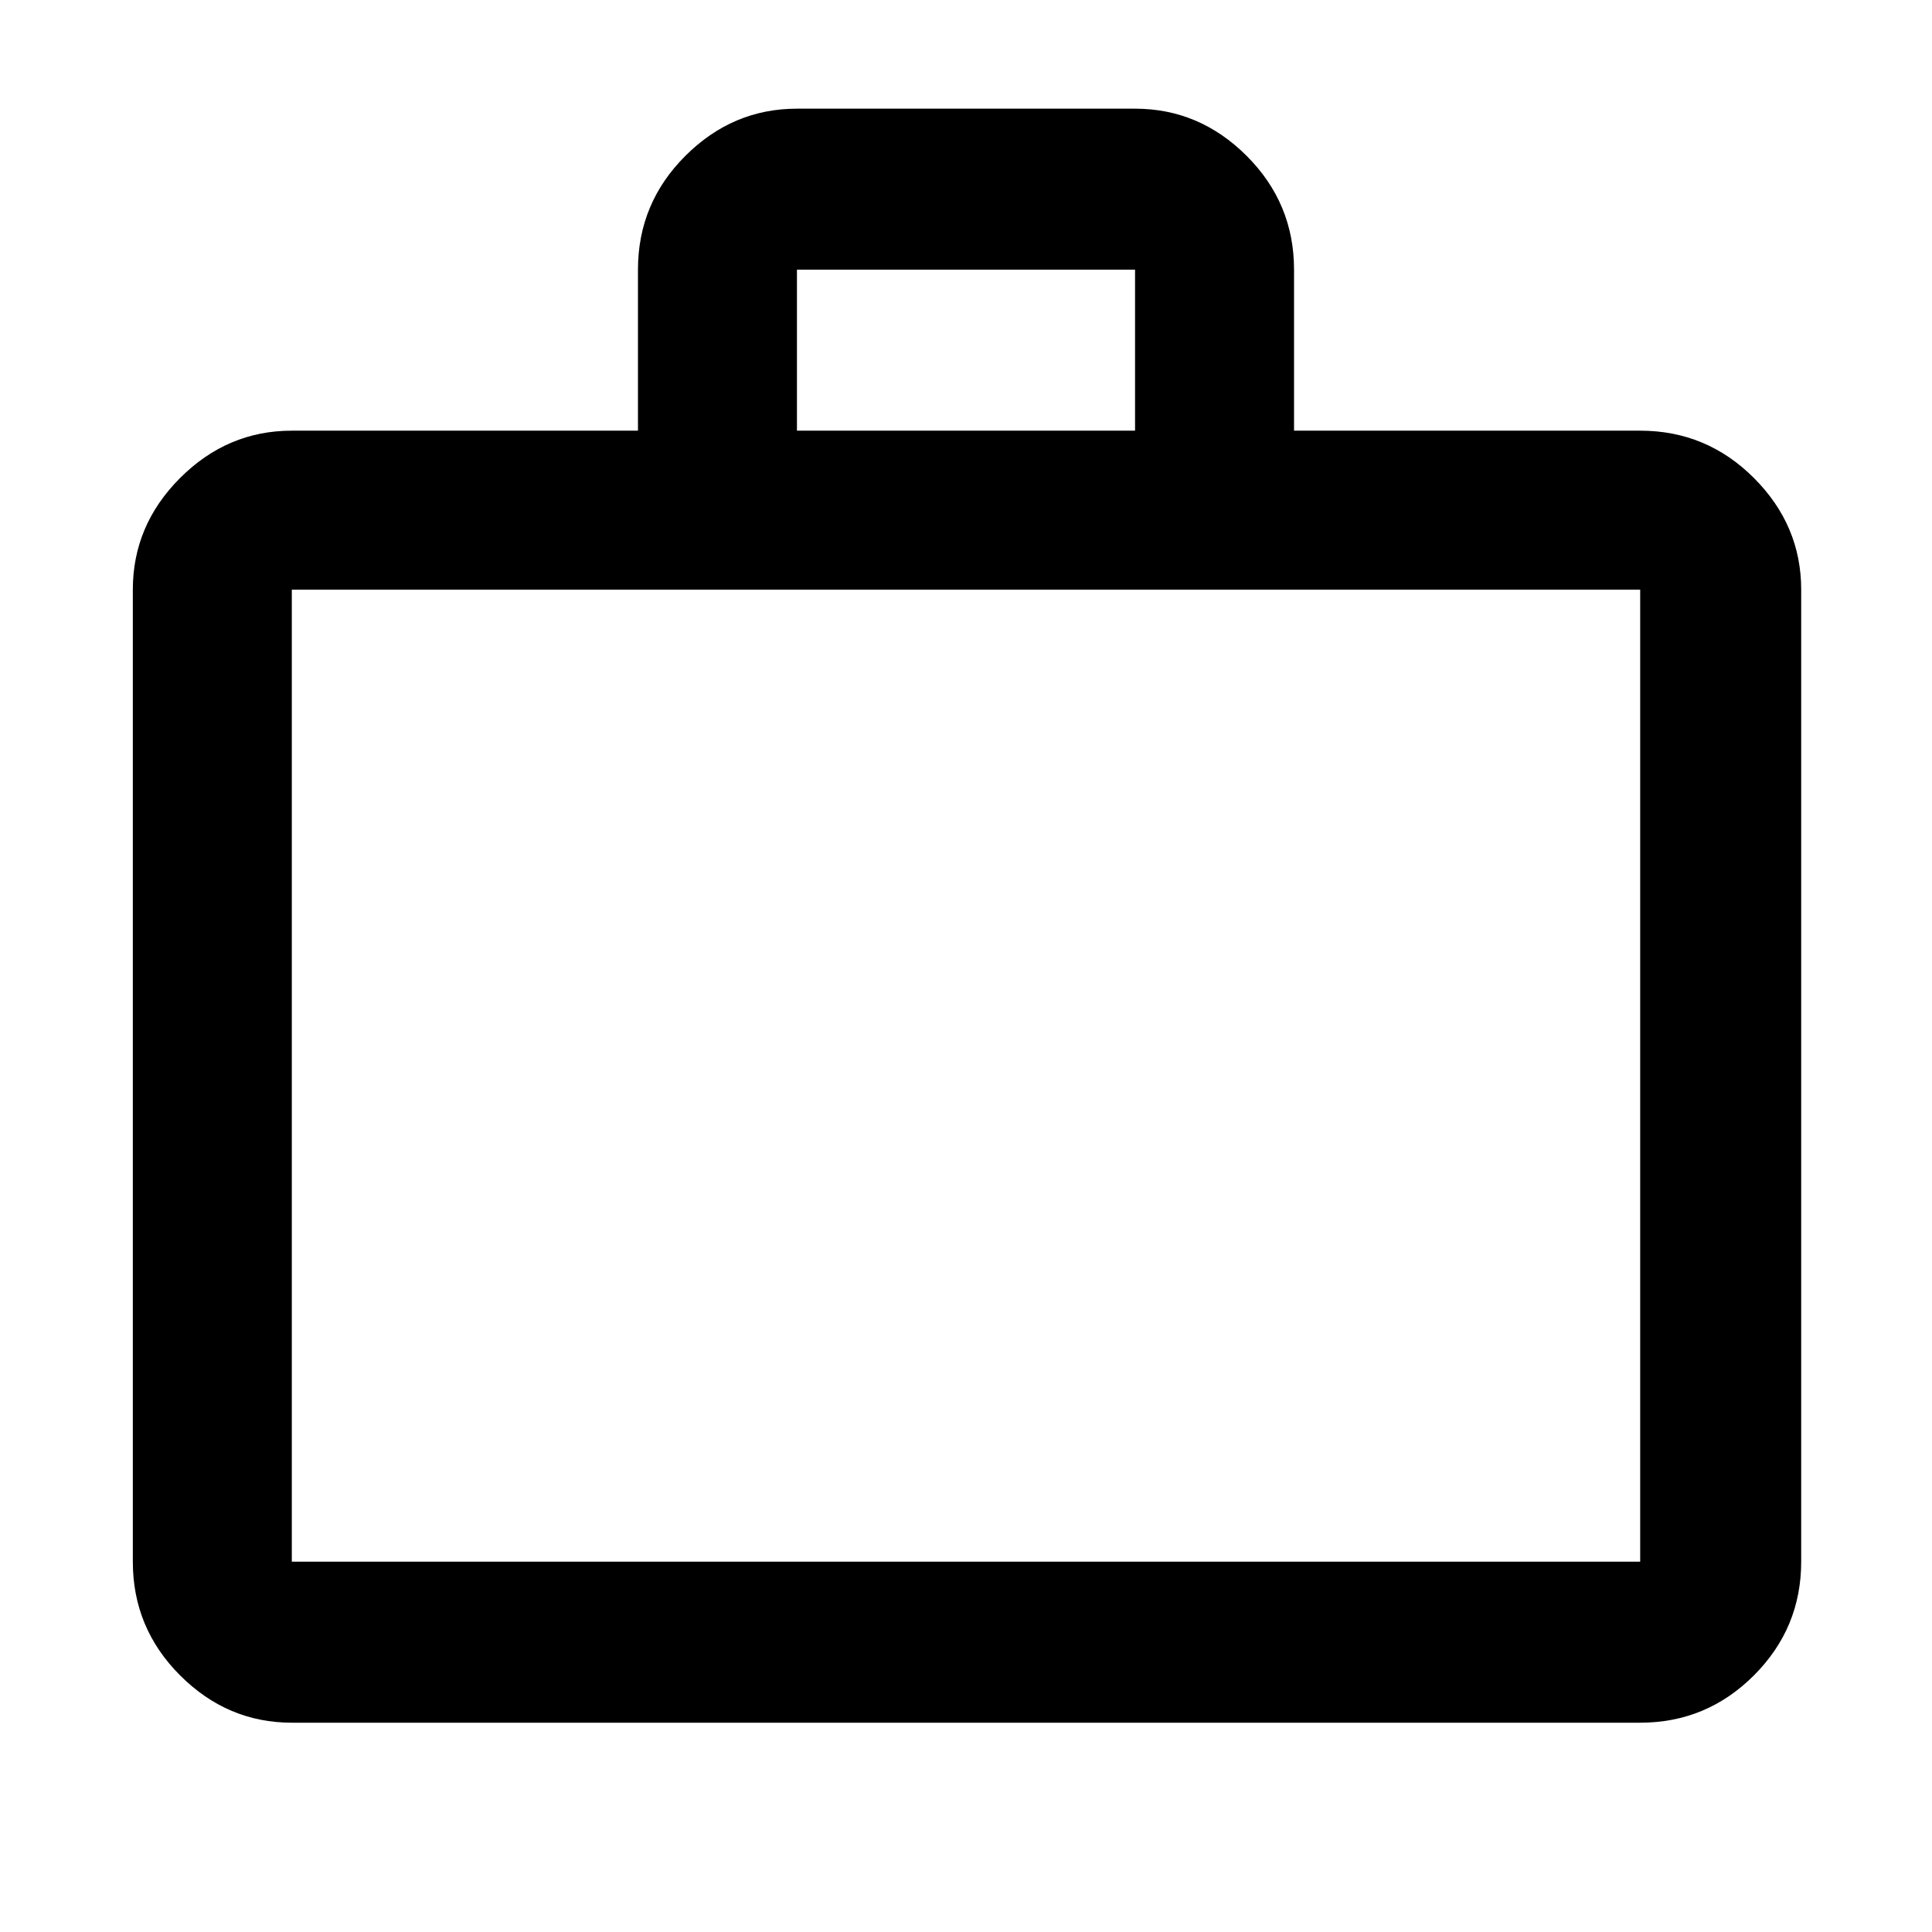 <svg xmlns="http://www.w3.org/2000/svg" height="48" width="48"><path d="M7.25 42.8q-1.6 0-2.775-1.175Q3.3 40.45 3.3 38.8V14.65q0-1.6 1.175-2.775Q5.65 10.7 7.25 10.7h8.6v-4q0-1.65 1.175-2.825Q18.2 2.7 19.8 2.7h8.4q1.6 0 2.775 1.175Q32.15 5.05 32.15 6.7v4h8.6q1.65 0 2.825 1.175 1.175 1.175 1.175 2.775V38.8q0 1.65-1.175 2.825Q42.4 42.8 40.75 42.8ZM19.8 10.7h8.4v-4h-8.4ZM7.25 38.8h33.5V14.65H7.25V38.8Zm0 0V14.65 38.8Z"/></svg>